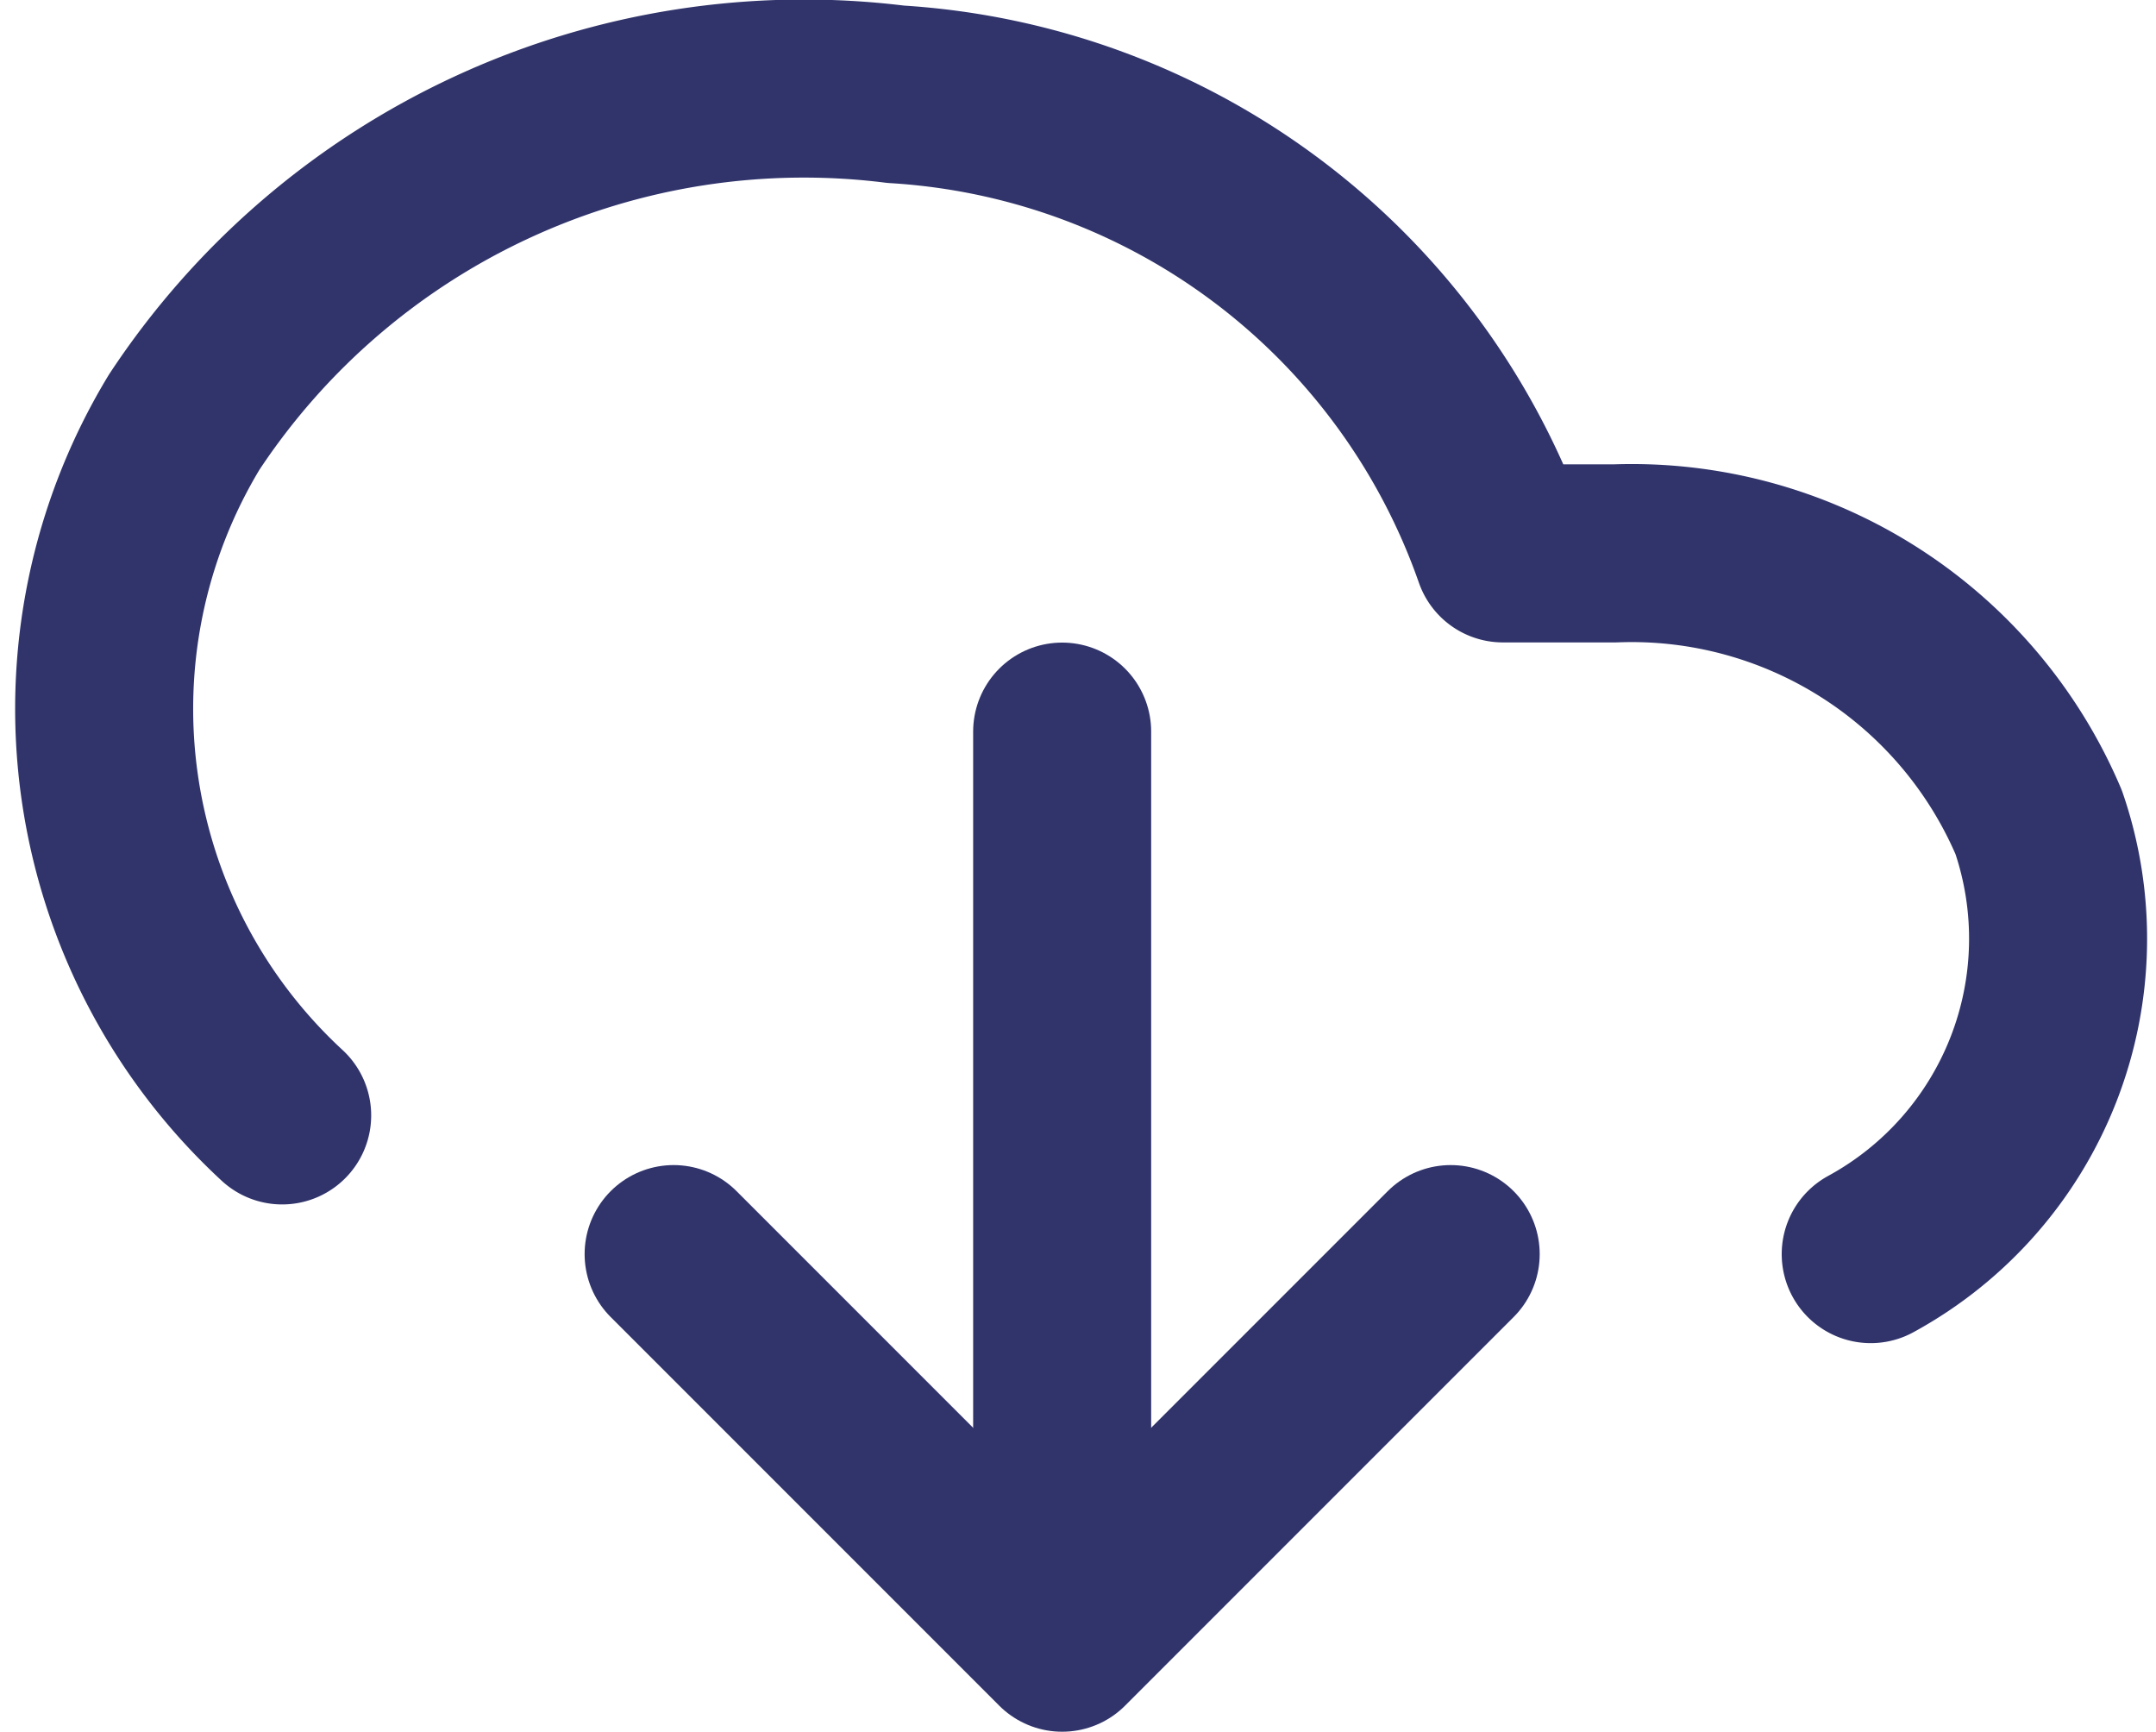 <svg xmlns="http://www.w3.org/2000/svg" width="24.222" height="19.452" viewBox="0 0 24.222 19.452">
  <g id="Dark_Button" data-name="Dark Button" transform="translate(1.166 1.018)">
    <g id="Icon_feather-download-cloud" data-name="Icon feather-download-cloud" transform="translate(-0.489 -4.033)">
      <path id="Path_3176" data-name="Path 3176" d="M12,25.5l4.365,4.365L20.73,25.5" transform="translate(-5.109 -8.398)" fill="none" stroke="#30346b" stroke-linecap="round" stroke-linejoin="round" stroke-width="2"/>
      <path id="Path_3177" data-name="Path 3177" d="M18,18v9.233" transform="translate(-6.744 -6.767)" fill="none" stroke="#30346b" stroke-linecap="round" stroke-linejoin="round" stroke-width="2"/>
      <path id="Path_3178" data-name="Path 3178" d="M21.338,17.551A4.034,4.034,0,0,0,23.225,12.7a4.97,4.97,0,0,0-4.761-3.02H17.206a7.719,7.719,0,0,0-6.821-5.157A8.341,8.341,0,0,0,2.391,8.205a6.215,6.215,0,0,0,1.1,7.788" transform="translate(-0.998 -0.449)" fill="none" stroke="#30346b" stroke-linecap="round" stroke-linejoin="round" stroke-width="2"/>
    </g>
  </g>
</svg>
